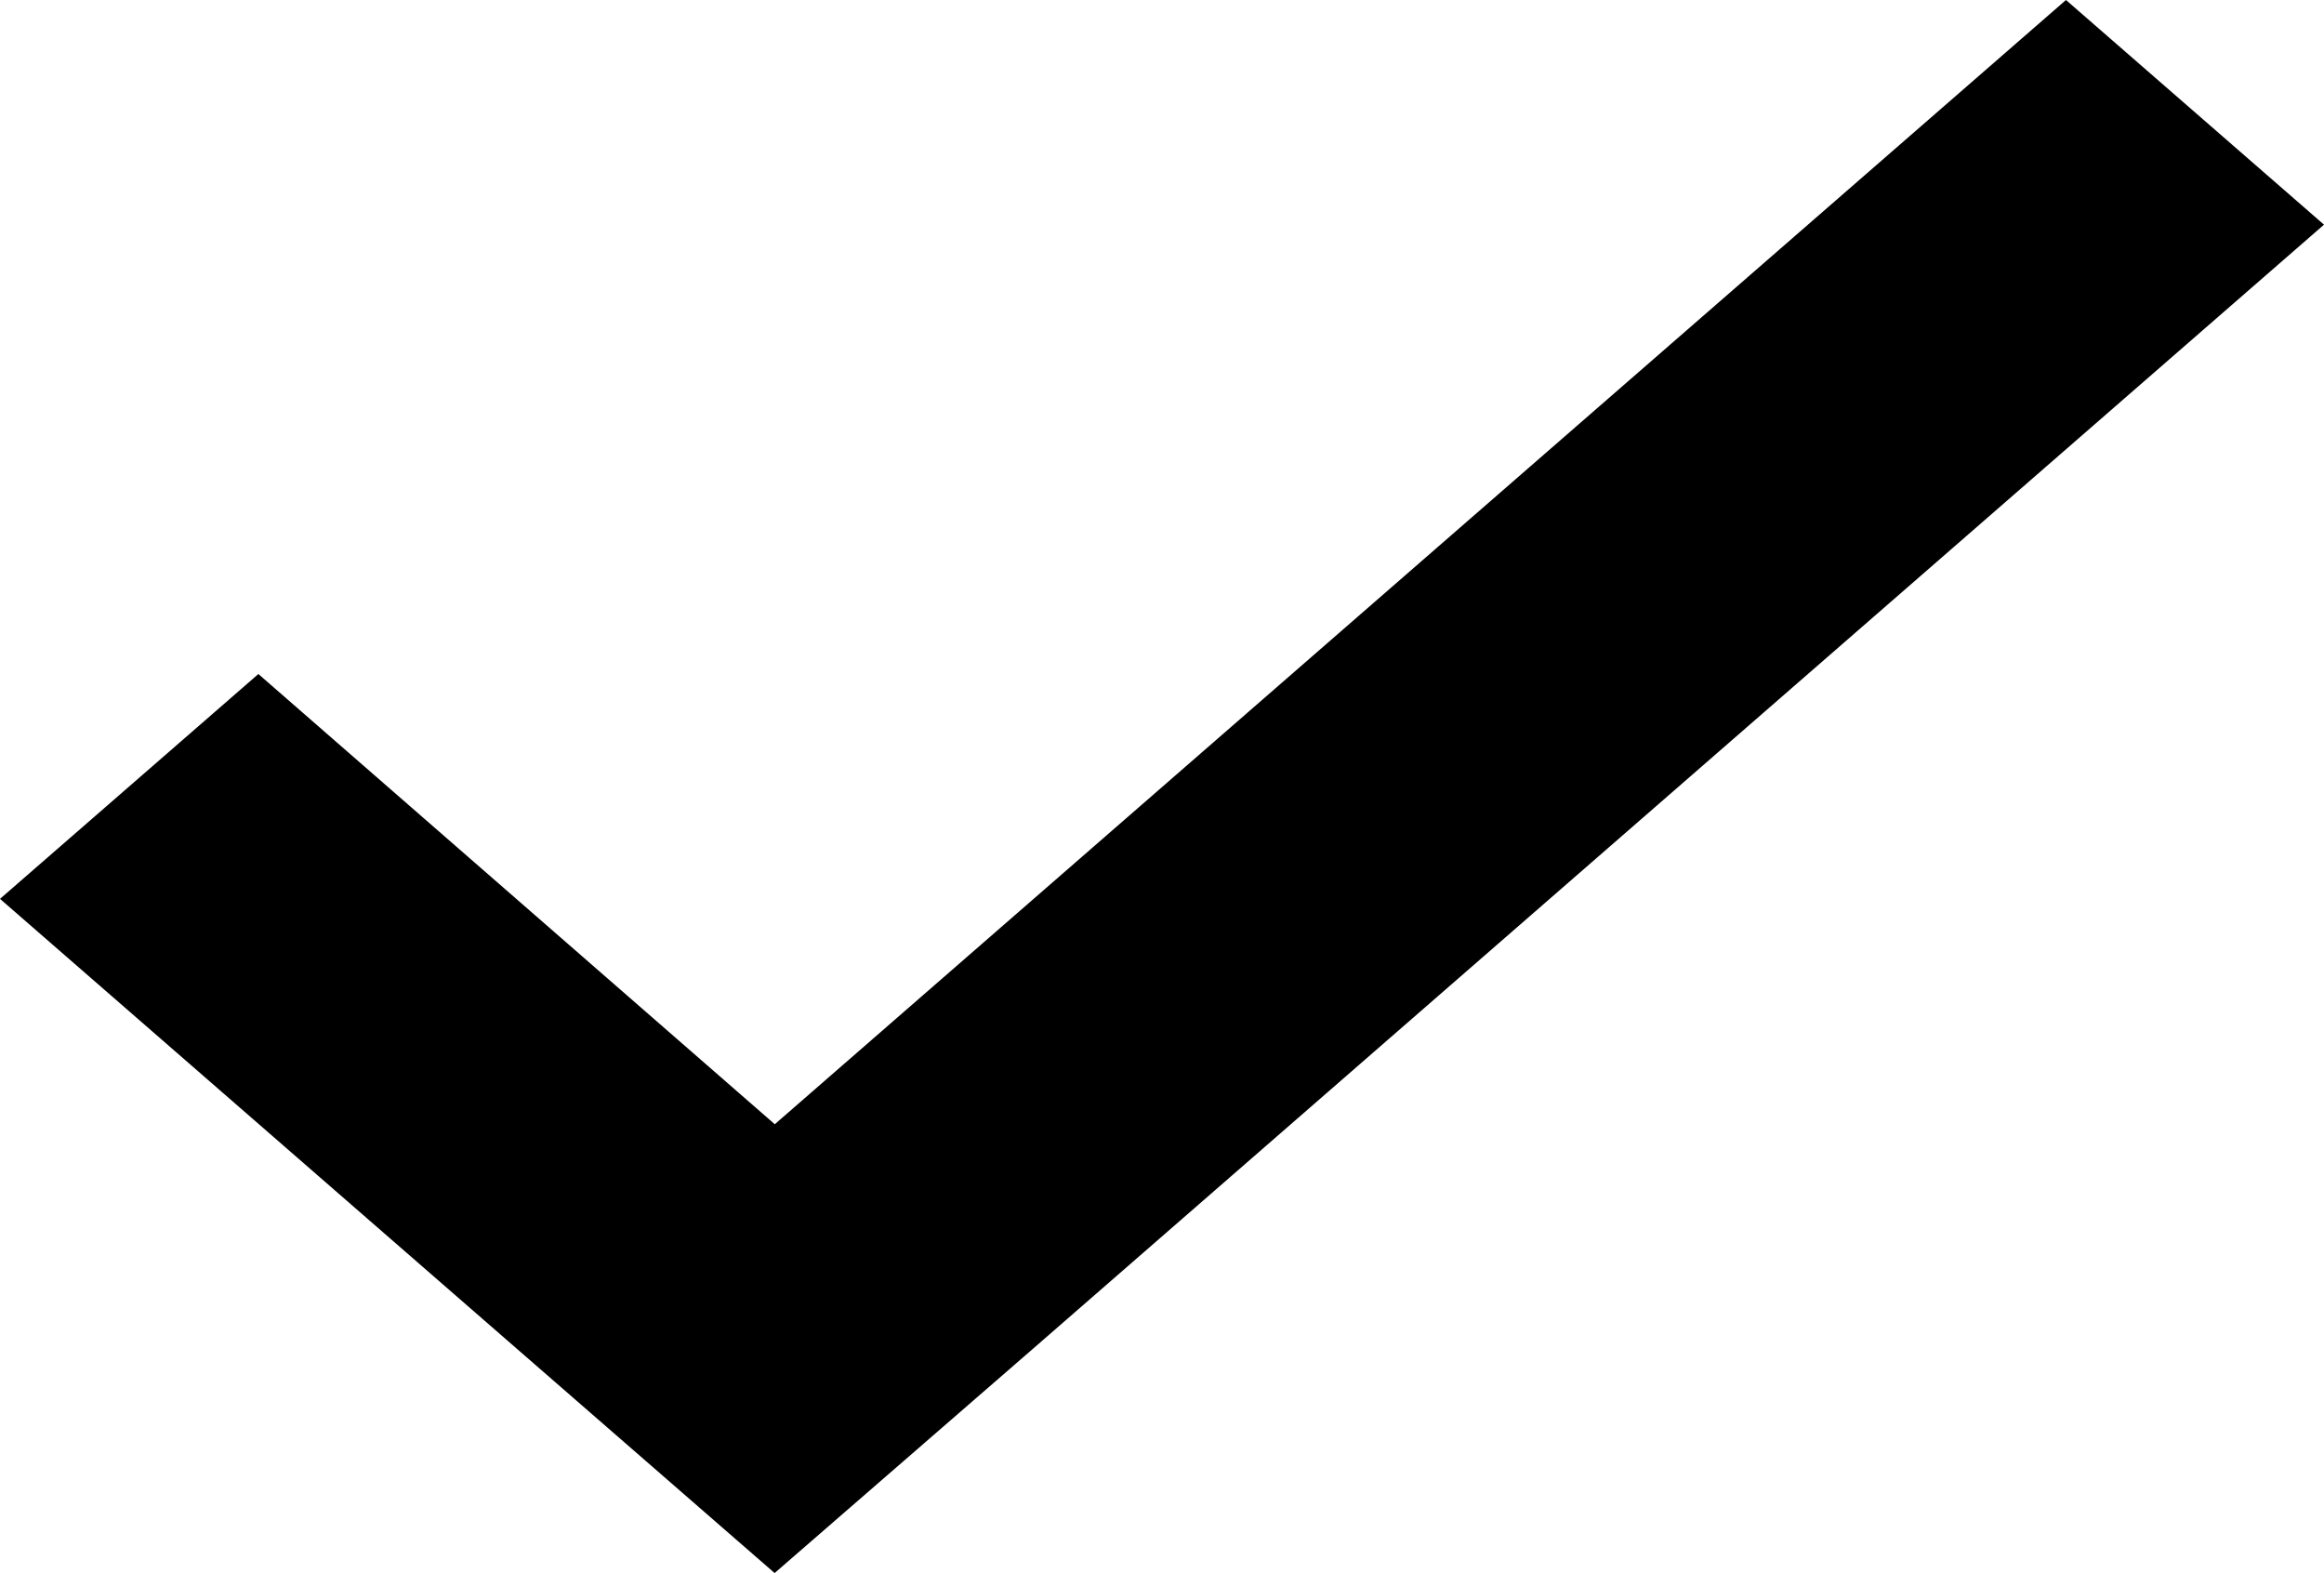 <svg width="13.231" height="8.955" viewBox="0 0 13.231 8.955" xmlns="http://www.w3.org/2000/svg"><path d="M2.94 7.676 0 5.117l1.471-1.28L4.411 6.4 11.762 0l1.469 1.279-7.351 6.4-1.47 1.276Z" data-name="check tick"/></svg>